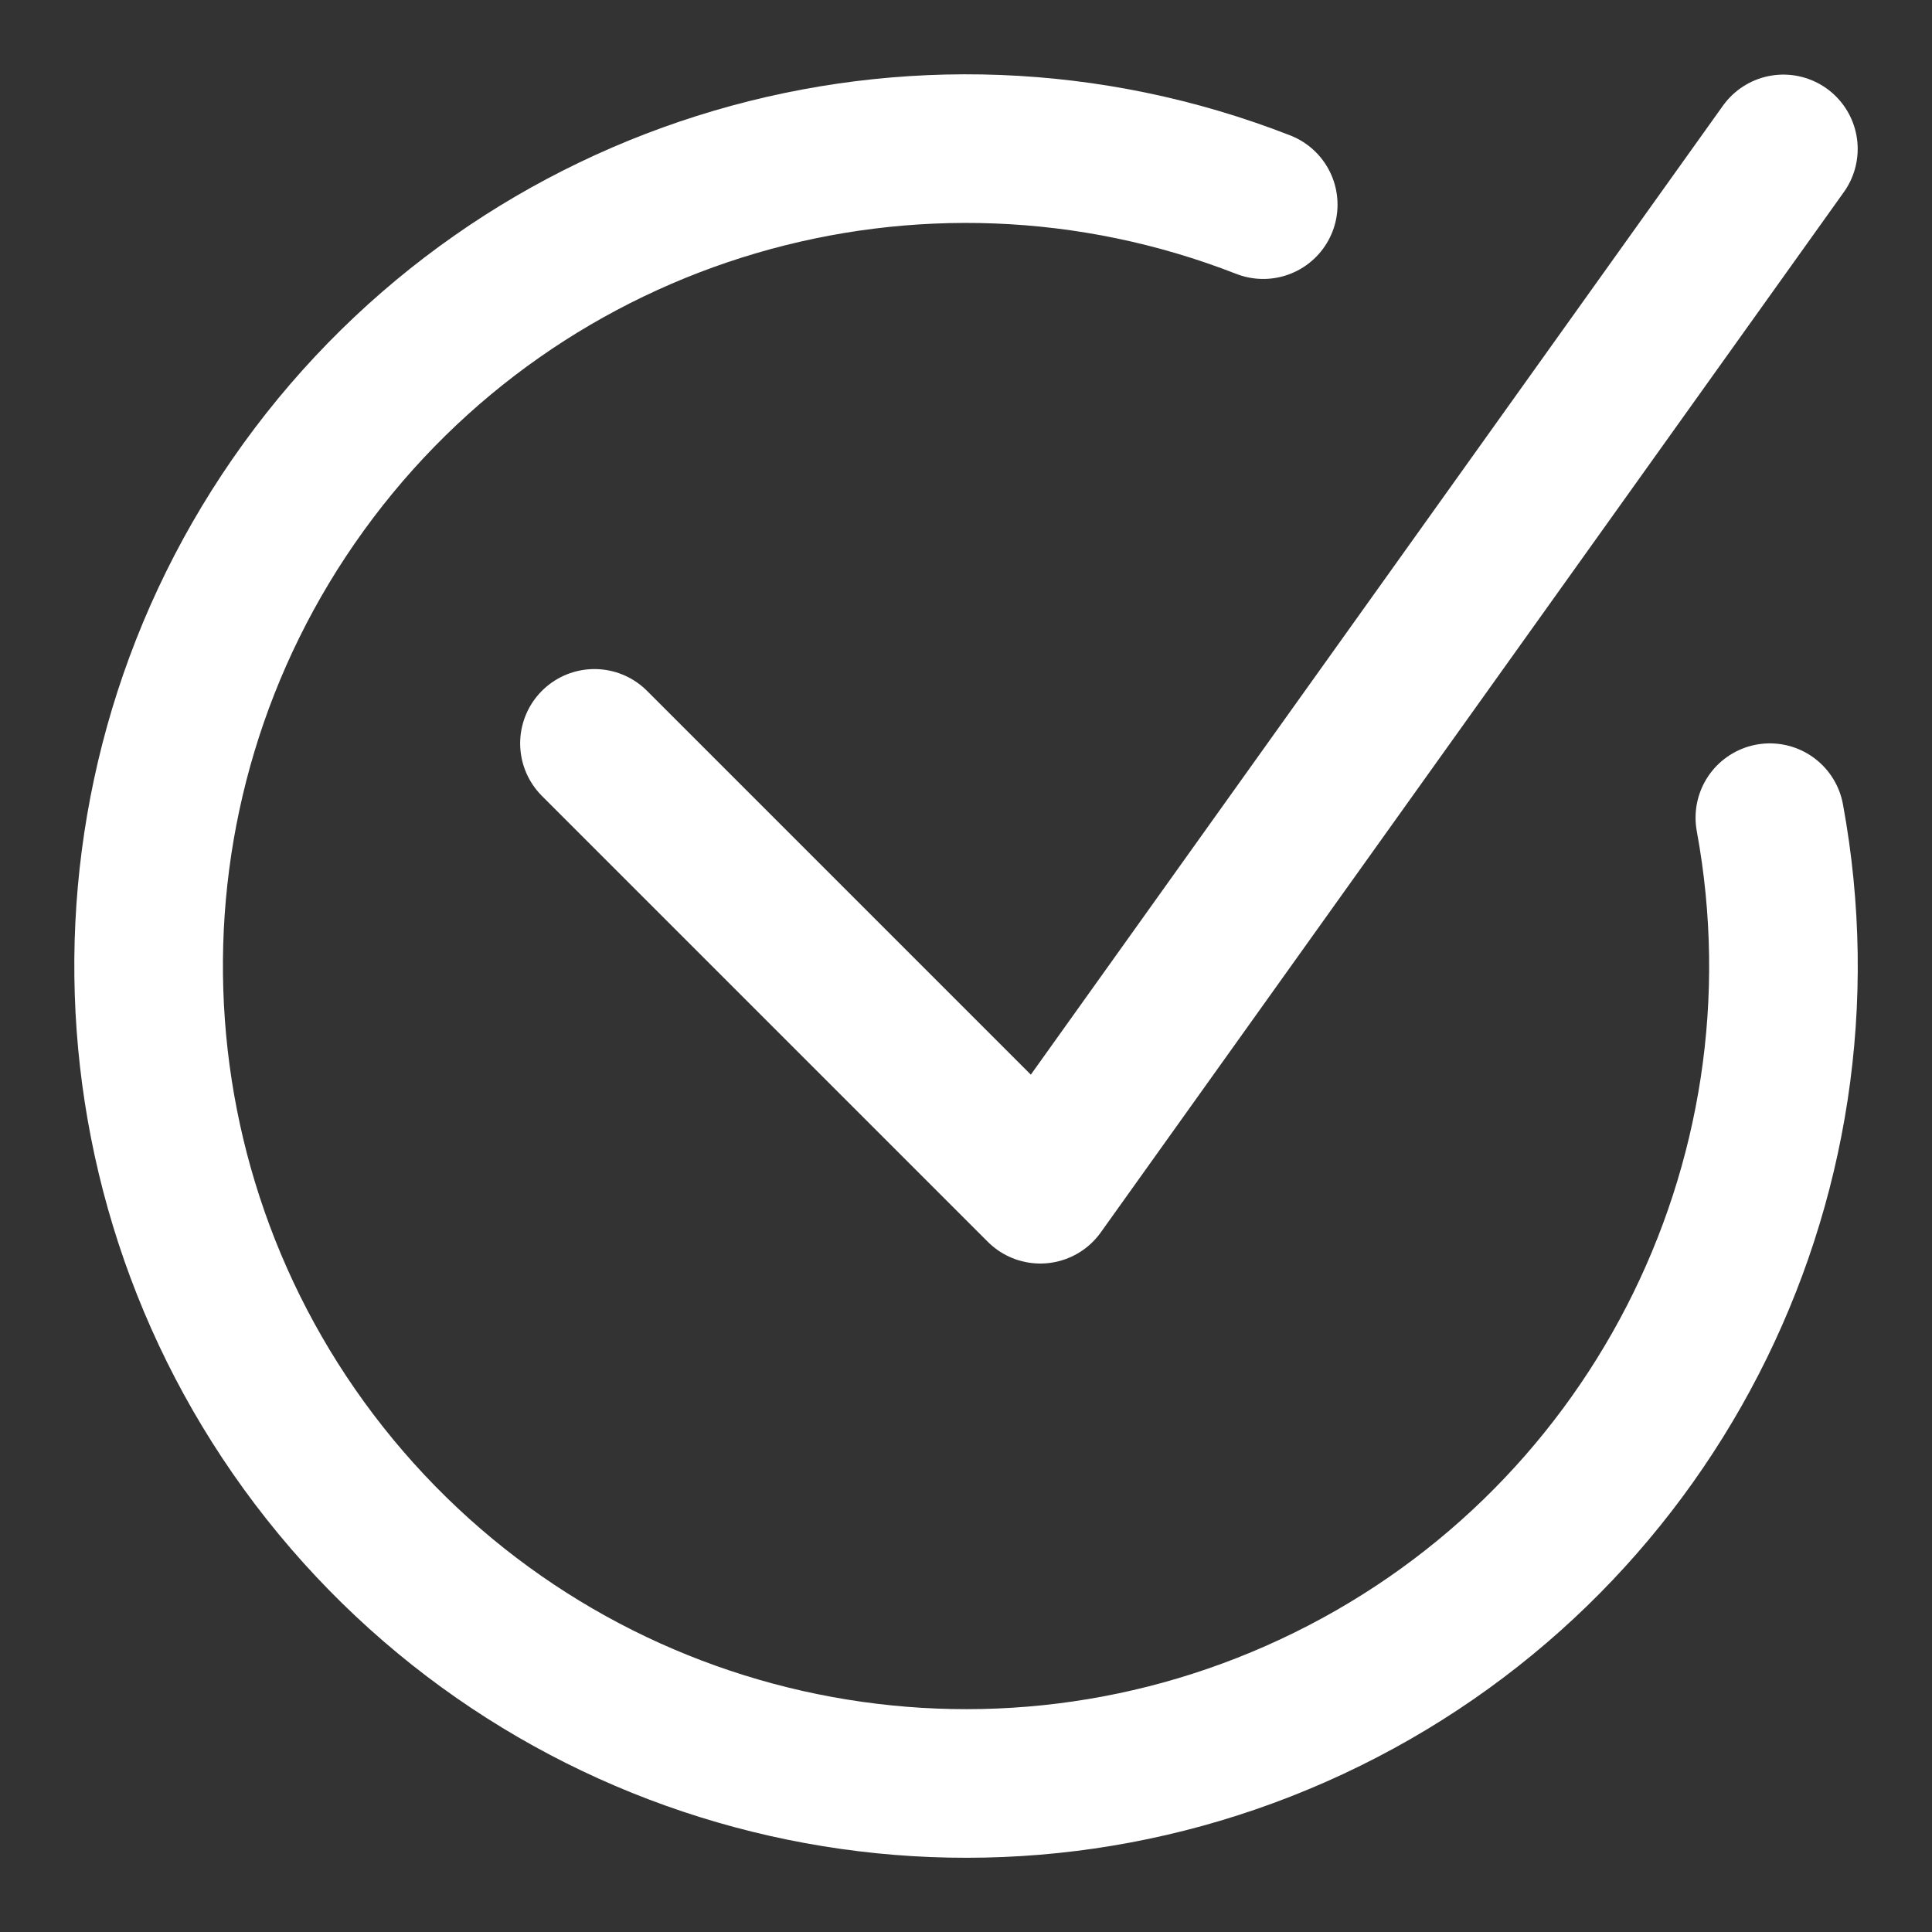 <?xml version="1.0" encoding="UTF-8"?>
<svg width="13px" height="13px" viewBox="0 0 13 13" version="1.1" xmlns="http://www.w3.org/2000/svg" xmlns:xlink="http://www.w3.org/1999/xlink">
    <rect x="0" y="0" width="13" height="13" fill="#333333" stroke="none"/>
    <!-- Generator: Sketch 63.1 (92452) - https://sketch.com -->
    <title>Check circle</title>
    <desc>Created with Sketch.</desc>
    <g id="New" stroke="none" stroke-width="1" fill="none" fill-rule="evenodd" stroke-linecap="round" stroke-linejoin="round">
        <g id="Homepage_WFHb" transform="translate(-58, -578)" stroke="#FFFFFF">
            <g id="Check-circle" transform="translate(59, 579)">
                <polyline id="Path" points="3 4.002 6 7.002 11 0.002"></polyline>
                <path d="M7.5,0.377 C5.166,-0.534 2.511,0.247 1.043,2.277 C-0.425,4.307 -0.335,7.073 1.26,9.004 C2.856,10.935 5.556,11.544 7.826,10.484 C10.096,9.425 11.363,6.965 10.909,4.502" id="Path"></path>
            </g>
        </g>
    </g>
</svg>